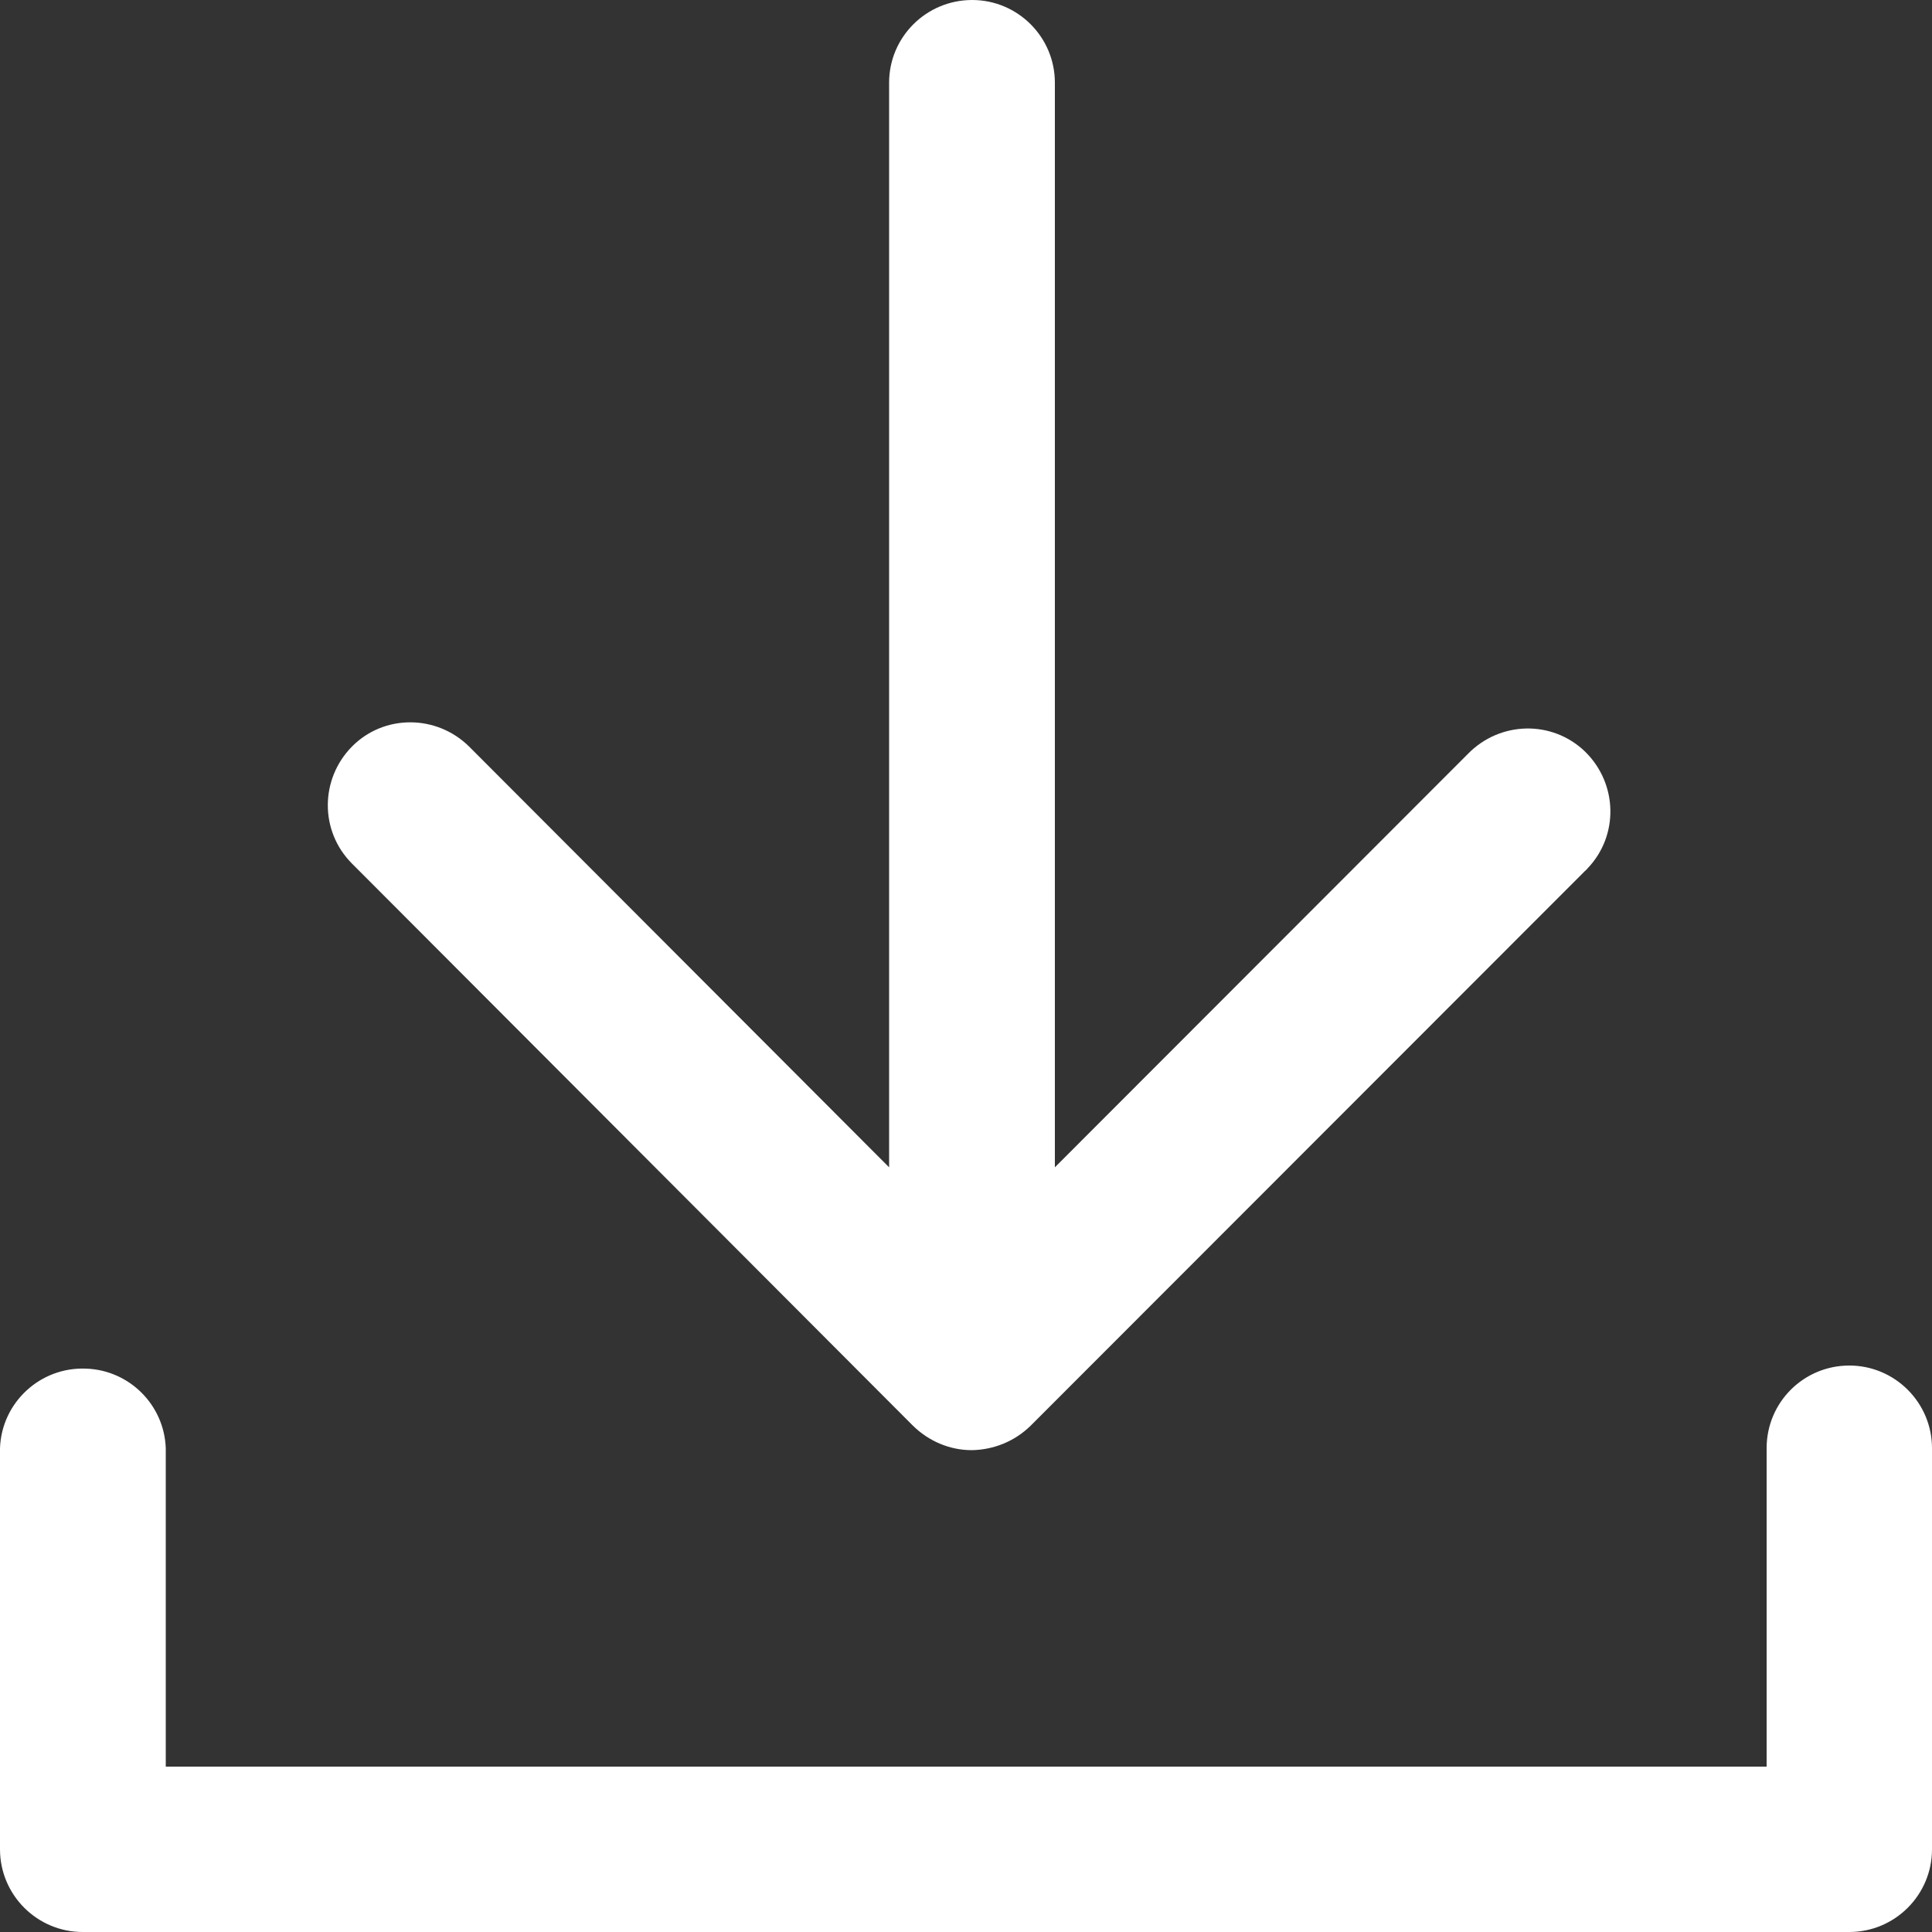 <?xml version="1.0" encoding="UTF-8"?>
<!-- Generator: Adobe Illustrator 24.3.0, SVG Export Plug-In . SVG Version: 6.00 Build 0)  -->
<svg xmlns="http://www.w3.org/2000/svg" xmlns:xlink="http://www.w3.org/1999/xlink" version="1.1" id="Capa_1" x="0px" y="0px" viewBox="0 0 500 500" style="enable-background:new 0 0 500 500;" xml:space="preserve">
<rect x="0" y="0" width="500" height="500" fill="#333333" stroke="none"/>
<style type="text/css">
	.st0{fill-rule:evenodd;clip-rule:evenodd;fill:#006AFF;}
</style>
<path class="st0" d="M236.3,369L91.1,223.5c-8.4-8.4-8.3-21.9,0-30.3s21.9-8.3,30.3,0l0,0l108.7,108.9V21.4  c0-11.8,9.6-21.4,21.5-21.4C263.4,0,273,9.6,273,21.4v280.7l106.9-107c8.3-8.5,21.8-8.8,30.3-0.6c8.5,8.3,8.8,21.8,0.6,30.3  c-0.1,0.2-0.4,0.4-0.6,0.6L266.7,369c-4.1,4-9.5,6.2-15.2,6.3C245.8,375.3,240.4,373,236.3,369z M478.6,353.4  c11.8,0,21.4,9.6,21.4,21.4v103.8c0,11.8-9.6,21.4-21.4,21.4l0,0H21.4C9.6,500,0,490.4,0,478.6l0,0V374.8  c0.4-11.8,10.4-21.1,22.3-20.6c11.2,0.4,20.2,9.4,20.6,20.6v82.4h414.3v-82.4C457.2,362.9,466.8,353.4,478.6,353.4L478.6,353.4z" style="fill: #ffffff;"/>
</svg>
